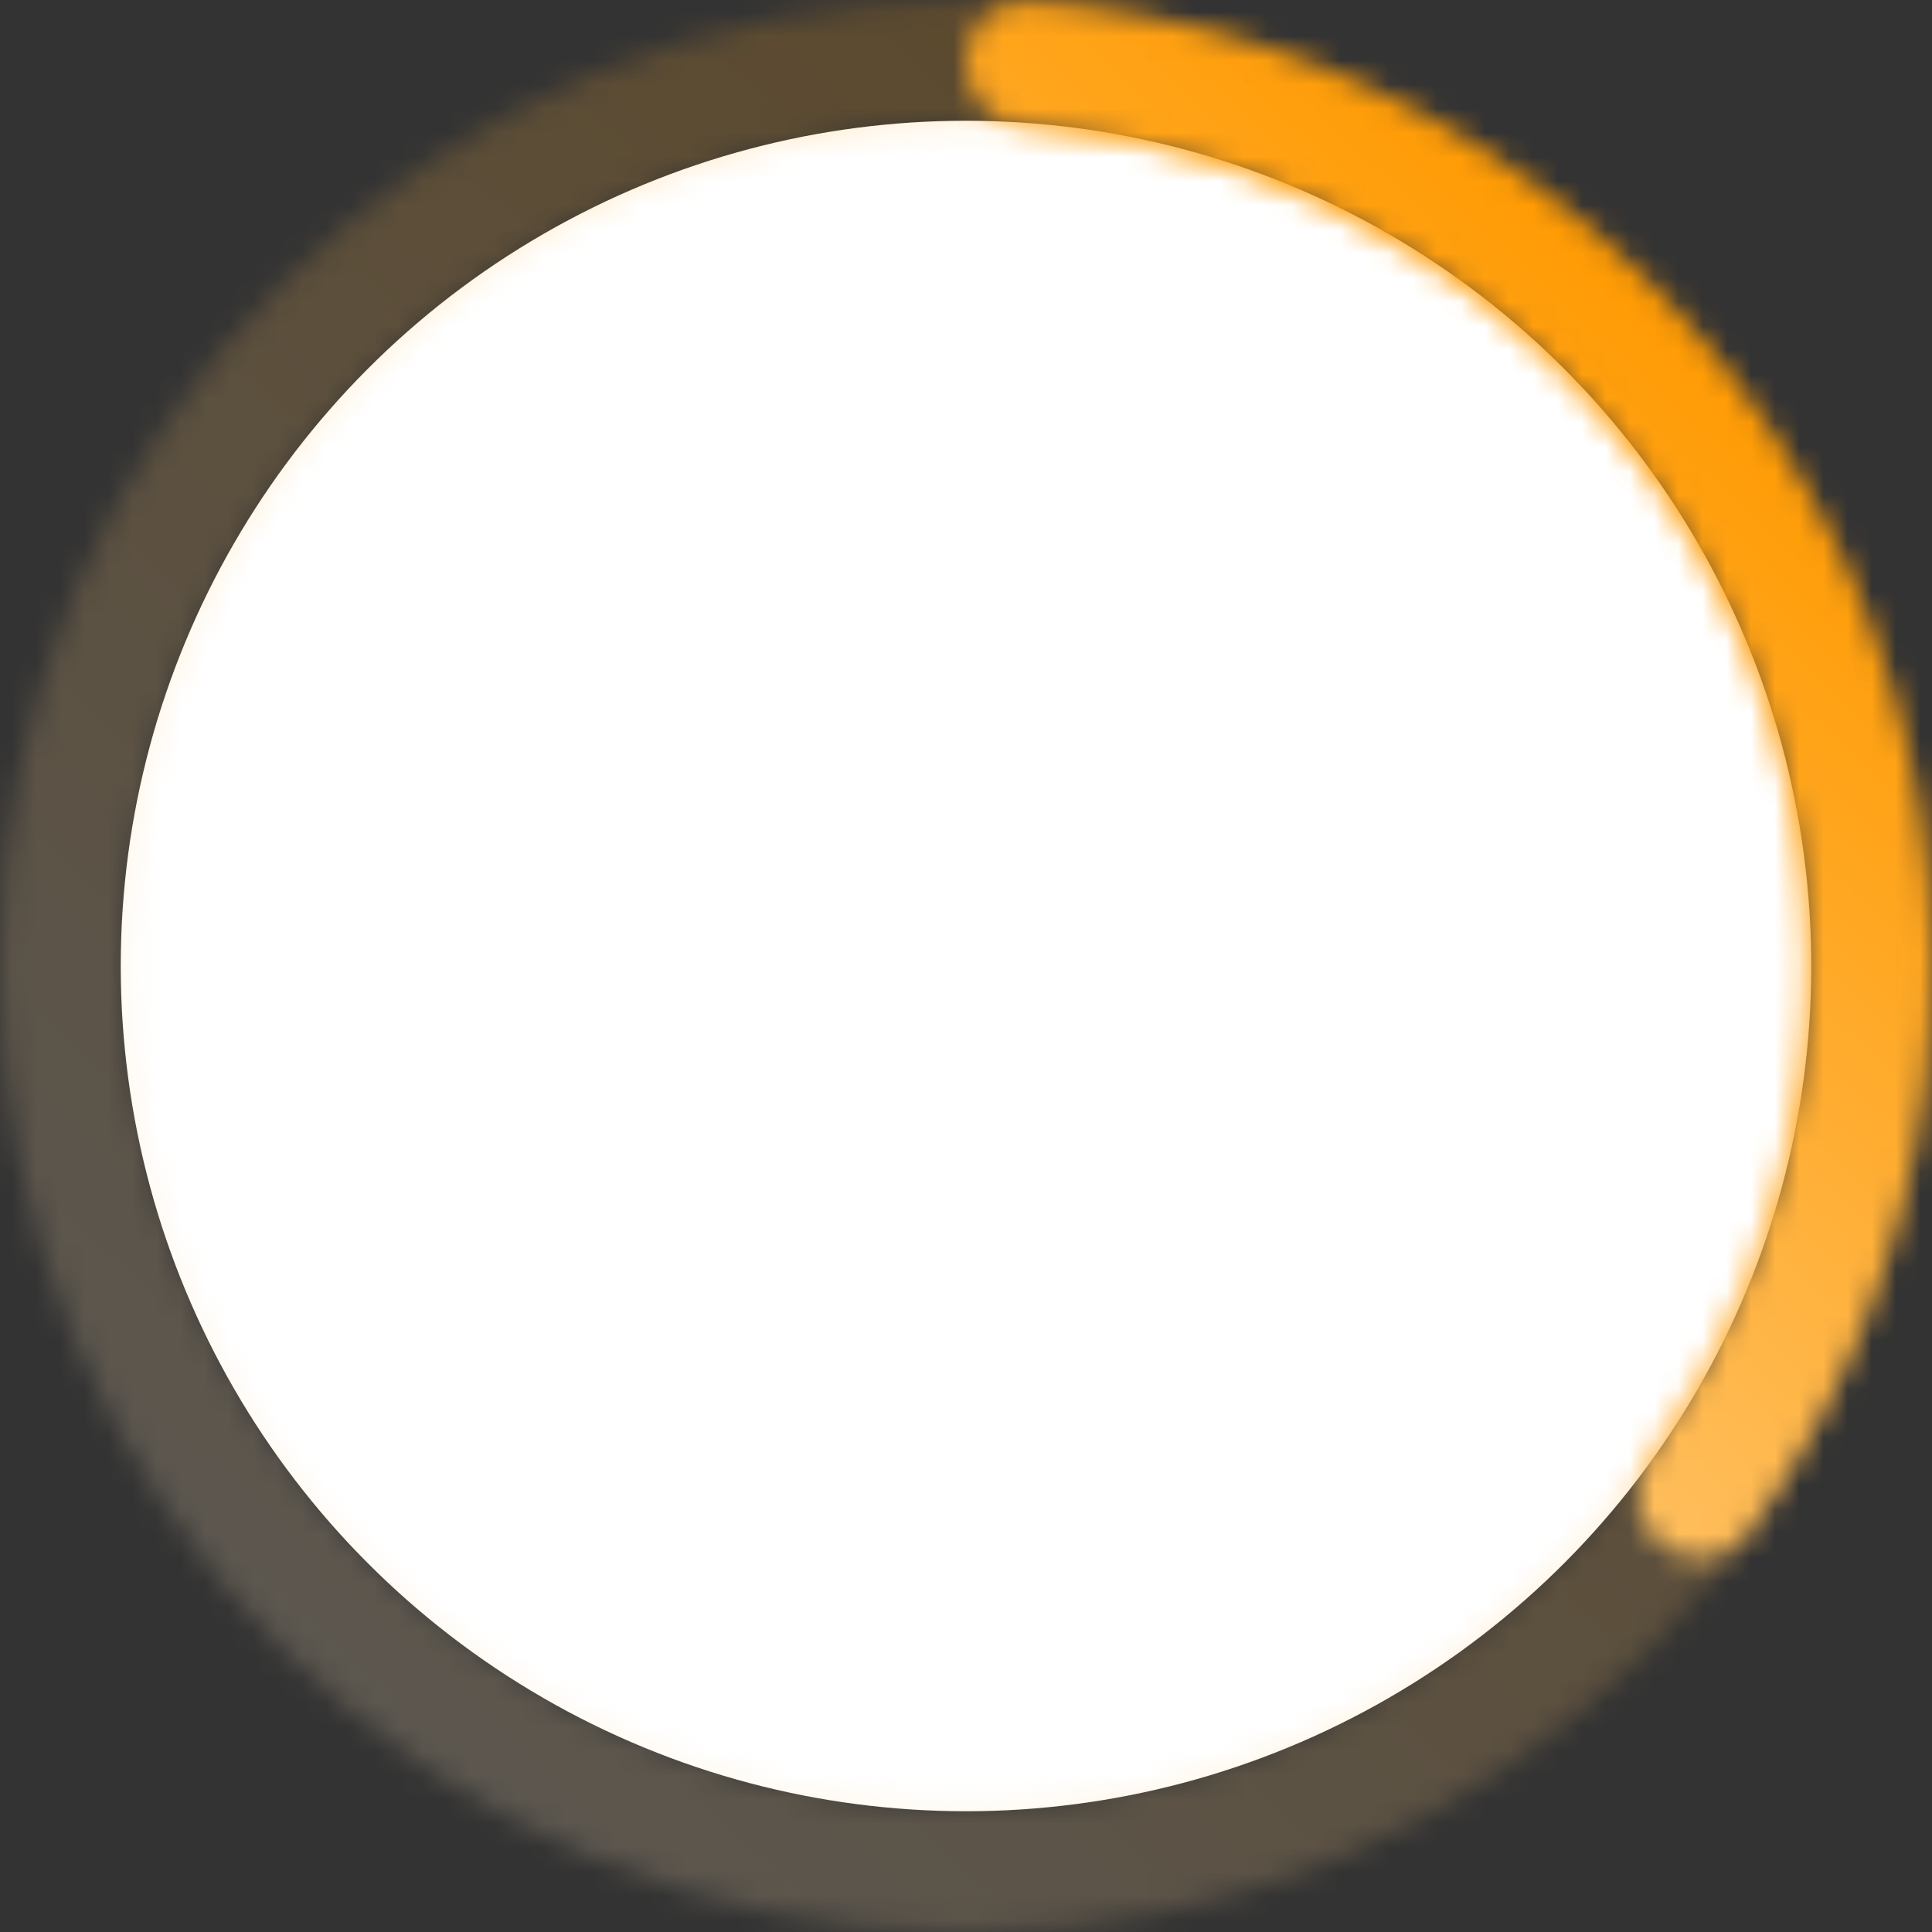 <svg width="80" height="80" viewBox="0 0 80 80" fill="none" xmlns="http://www.w3.org/2000/svg">
<rect x="0" y="0" width="80" height="80" fill="#333333" stroke="none"/>
<circle cx="40" cy="40" r="35" fill="white"/>
<g opacity="0.2">
<mask id="path-2-inside-1_8_1399" fill="white">
<path d="M80 40C80 62.091 62.091 80 40 80C17.909 80 0 62.091 0 40C0 17.909 17.909 0 40 0C62.091 0 80 17.909 80 40ZM5.2 40C5.2 59.219 20.78 74.8 40 74.8C59.219 74.8 74.8 59.219 74.8 40C74.8 20.78 59.219 5.2 40 5.2C20.78 5.2 5.2 20.78 5.2 40Z"/>
</mask>
<path d="M80 40C80 62.091 62.091 80 40 80C17.909 80 0 62.091 0 40C0 17.909 17.909 0 40 0C62.091 0 80 17.909 80 40ZM5.2 40C5.2 59.219 20.78 74.8 40 74.8C59.219 74.8 74.8 59.219 74.8 40C74.8 20.78 59.219 5.2 40 5.2C20.78 5.2 5.2 20.78 5.2 40Z" stroke="url(#paint0_linear_8_1399)" stroke-width="32" stroke-linecap="round" mask="url(#path-2-inside-1_8_1399)"/>
</g>
<mask id="path-3-inside-2_8_1399" fill="white">
<path d="M40 2.6C40 1.164 41.165 -0.009 42.598 0.084C49.286 0.52 55.773 2.63 61.453 6.239C67.866 10.315 72.986 16.132 76.213 23.011C79.44 29.89 80.641 37.546 79.676 45.083C78.821 51.758 76.297 58.095 72.357 63.517C71.513 64.678 69.866 64.825 68.761 63.907V63.907C67.657 62.989 67.515 61.355 68.348 60.185C71.663 55.53 73.788 50.117 74.518 44.422C75.358 37.865 74.313 31.204 71.505 25.22C68.698 19.235 64.243 14.174 58.664 10.628C53.818 7.549 48.297 5.724 42.598 5.297C41.166 5.19 40 4.036 40 2.6V2.6Z"/>
</mask>
<path d="M40 2.6C40 1.164 41.165 -0.009 42.598 0.084C49.286 0.52 55.773 2.63 61.453 6.239C67.866 10.315 72.986 16.132 76.213 23.011C79.44 29.89 80.641 37.546 79.676 45.083C78.821 51.758 76.297 58.095 72.357 63.517C71.513 64.678 69.866 64.825 68.761 63.907V63.907C67.657 62.989 67.515 61.355 68.348 60.185C71.663 55.53 73.788 50.117 74.518 44.422C75.358 37.865 74.313 31.204 71.505 25.22C68.698 19.235 64.243 14.174 58.664 10.628C53.818 7.549 48.297 5.724 42.598 5.297C41.166 5.19 40 4.036 40 2.6V2.6Z" stroke="url(#paint1_linear_8_1399)" stroke-width="32" stroke-linecap="round" mask="url(#path-3-inside-2_8_1399)"/>
<defs>
<linearGradient id="paint0_linear_8_1399" x1="68.116" y1="10.725" x2="13.478" y2="69.71" gradientUnits="userSpaceOnUse">
<stop stop-color="#FF9A01"/>
<stop offset="1" stop-color="#FFE5BF"/>
</linearGradient>
<linearGradient id="paint1_linear_8_1399" x1="68.116" y1="10.725" x2="13.478" y2="69.71" gradientUnits="userSpaceOnUse">
<stop stop-color="#FF9A01"/>
<stop offset="1" stop-color="#FFE5BF"/>
</linearGradient>
</defs>
</svg>
